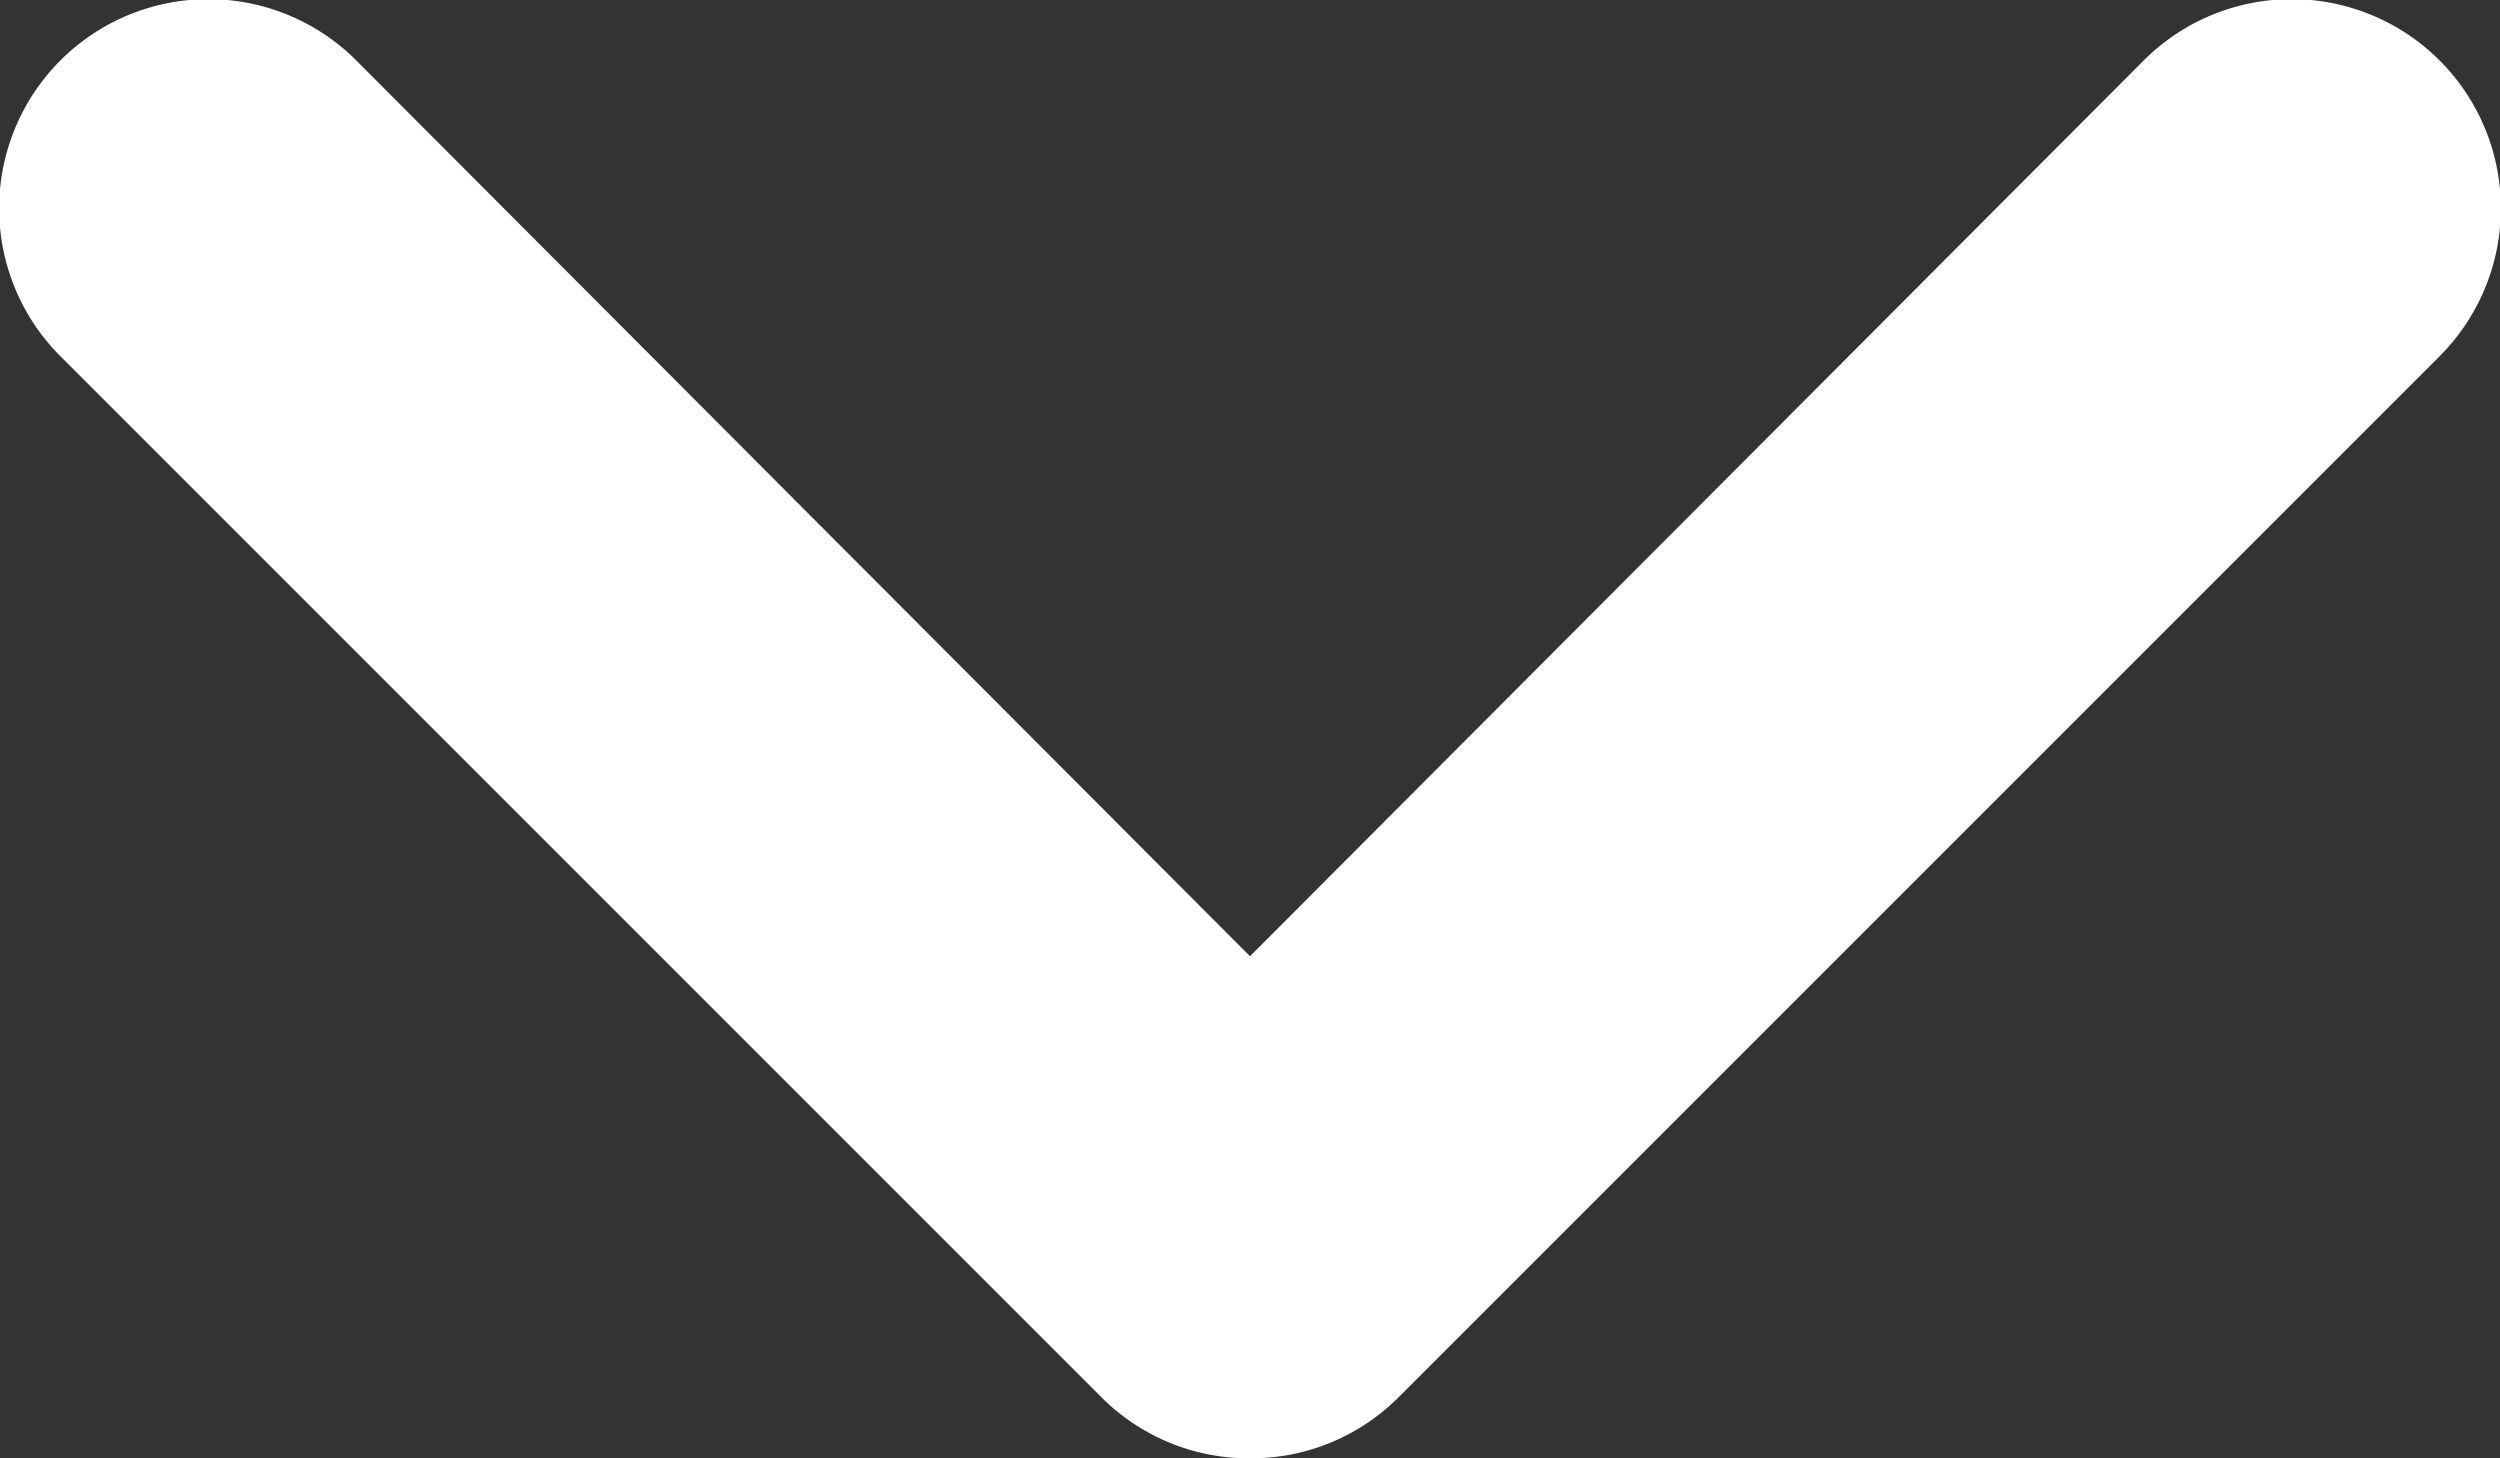 <svg xmlns="http://www.w3.org/2000/svg" viewBox="0 0 12 7"><rect x="0" y="0" width="12" height="7" fill="#333333" stroke="none"/><g data-name="Camada 2"><g data-name="Camada 1"><path d="M6 7a1 1 0 01-.71-.29l-5-5A1 1 0 011.71.29L6 4.59l4.29-4.3a1 1 0 111.42 1.42l-5 5A1 1 0 016 7z" fill="#fff" data-name="Icon feather-chevron-down"/></g></g></svg>